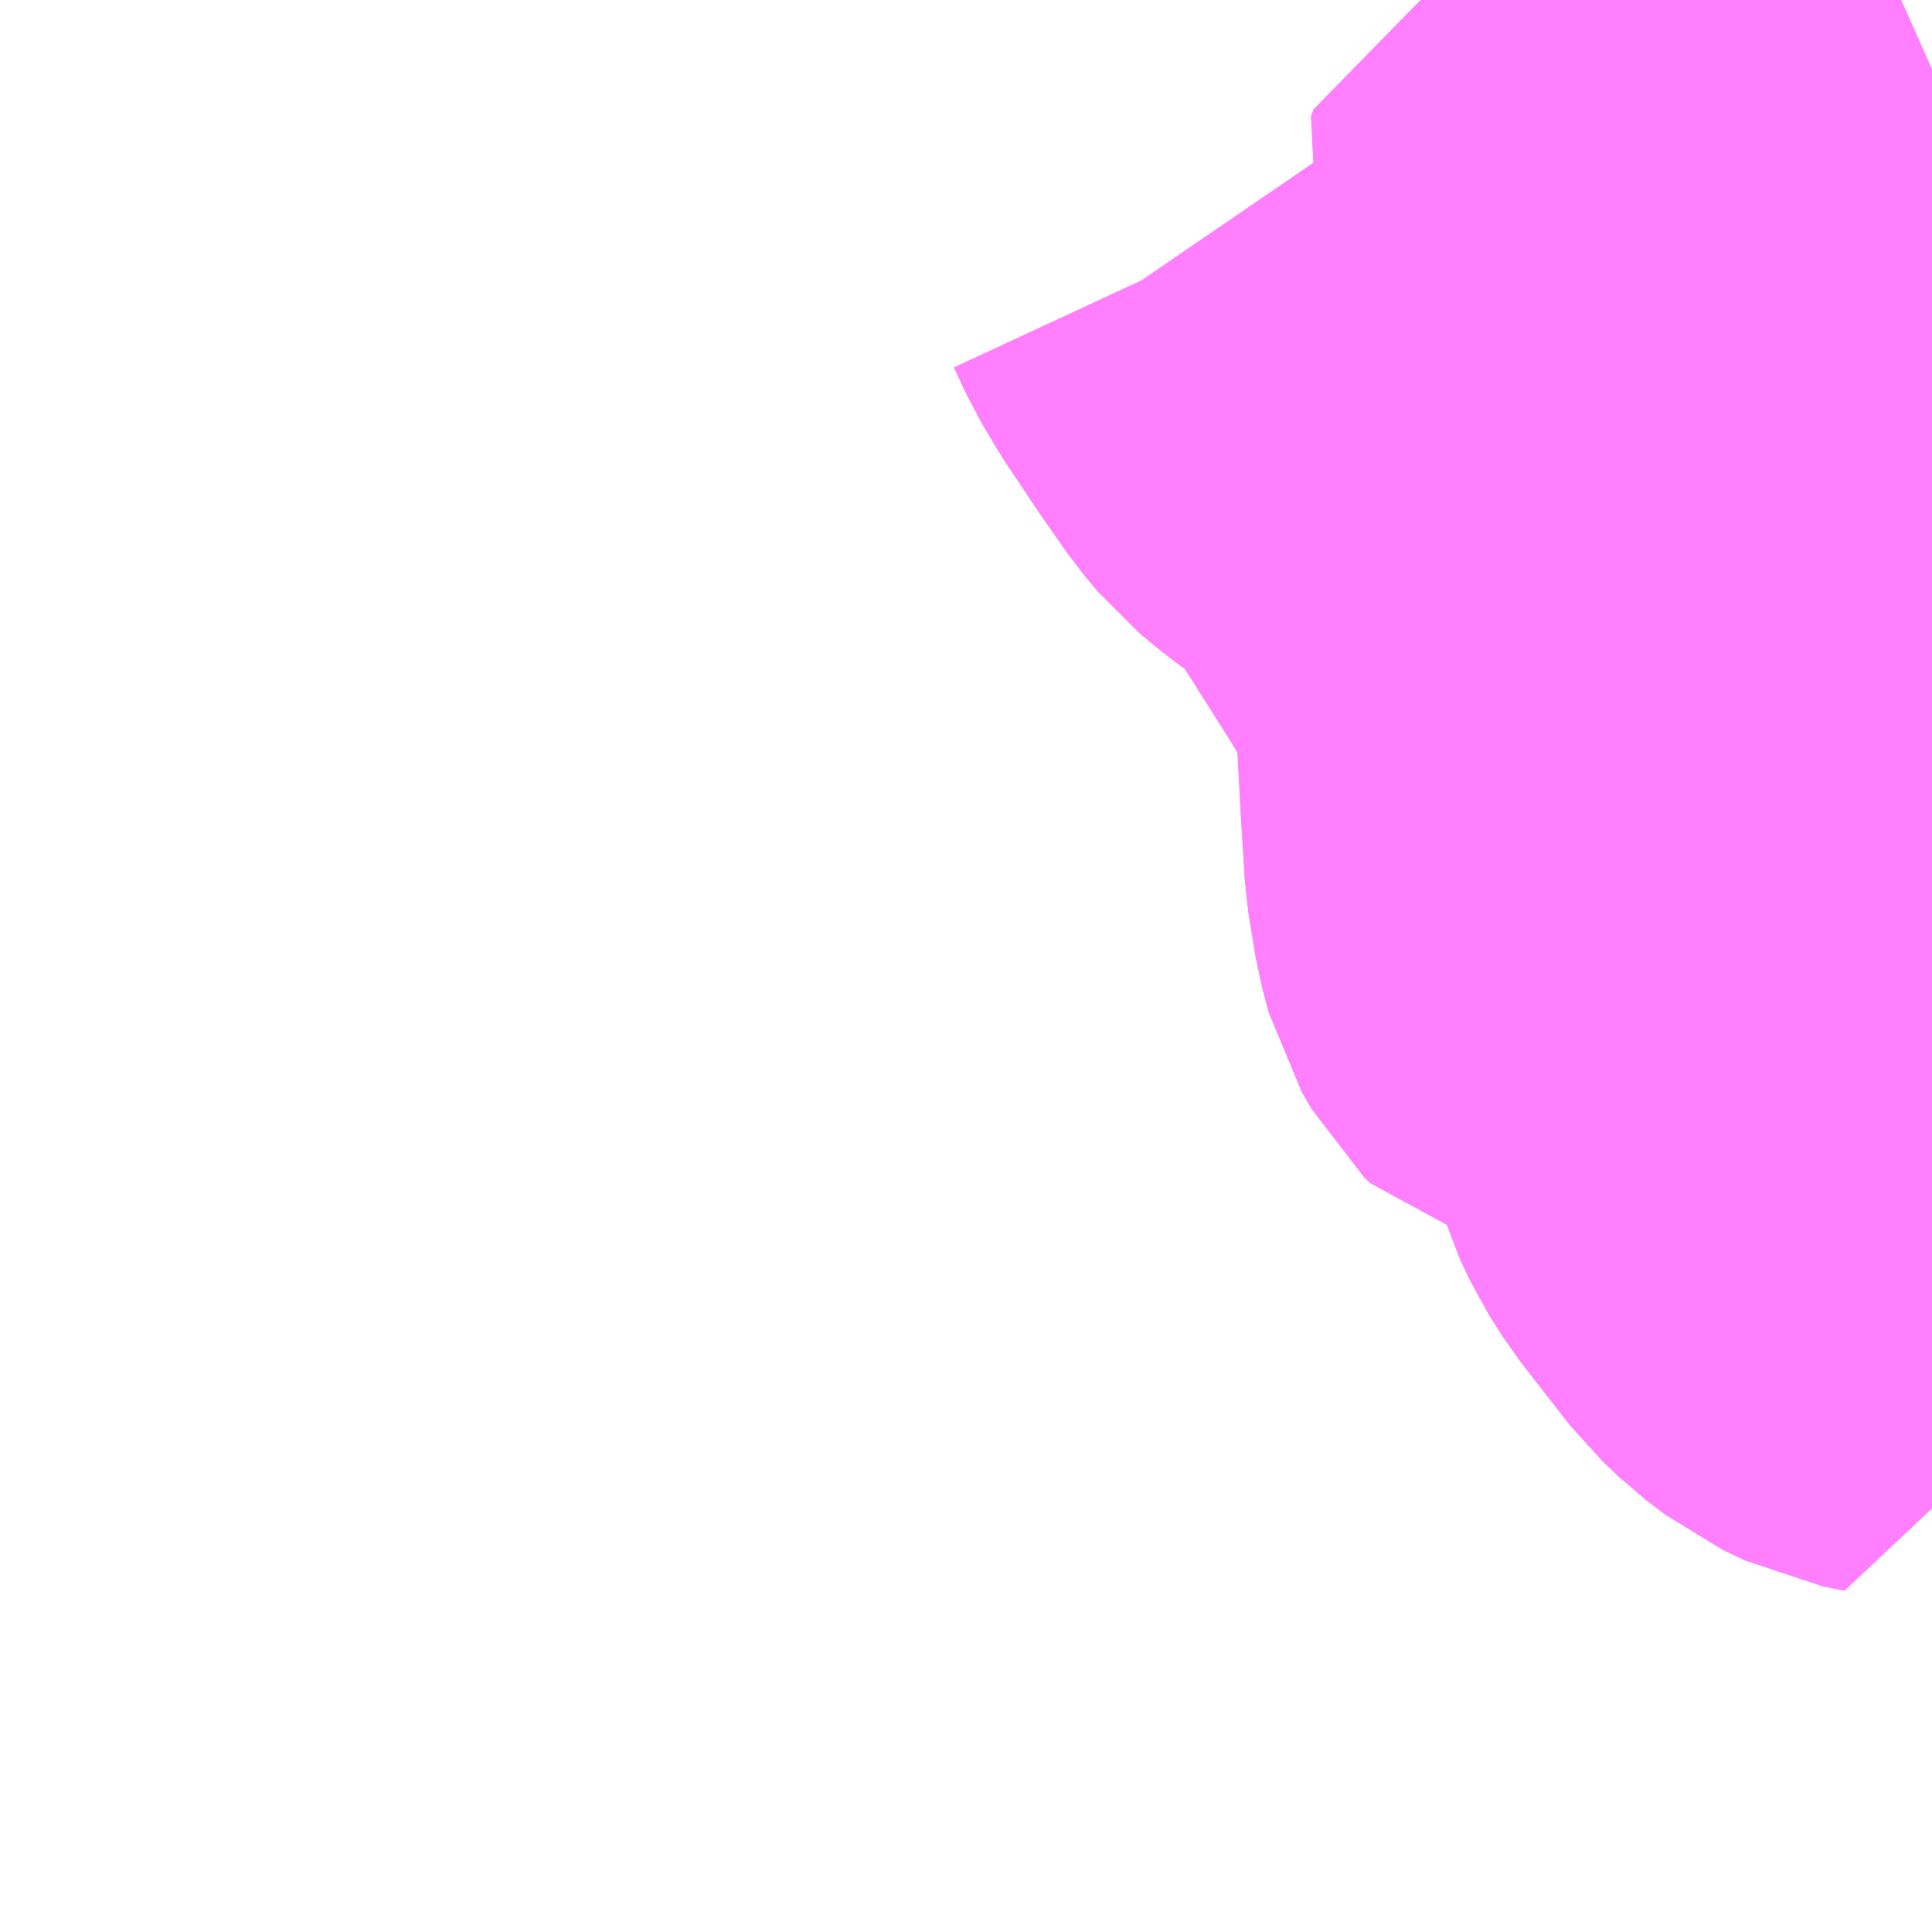 <?xml version="1.0" encoding="UTF-8"?>
<svg  xmlns="http://www.w3.org/2000/svg" xmlns:xlink="http://www.w3.org/1999/xlink" xmlns:go="http://purl.org/svgmap/profile" property="N07_001,N07_002,N07_003,N07_004,N07_005,N07_006,N07_007" viewBox="13315.43 -3438.721 2.197 2.197" go:dataArea="13315.4296875 -3438.720703125 2.197265625 2.197265625" >
<globalCoordinateSystem srsName="http://purl.org/crs/84" transform="matrix(100.0,0.0,0.0,-100.0,0.0,0.0)" />
<defs>
 <g id="p0" >
  <circle cx="0.0" cy="0.0" r="3" stroke="green" stroke-width="0.75" vector-effect="non-scaling-stroke" />
 </g>
</defs>
<g fill="none" fill-rule="evenodd" stroke="#FF00FF" stroke-width="0.75" opacity="0.5" vector-effect="non-scaling-stroke" stroke-linejoin="bevel" >
<path content="1,おのみちバス（株）,向島循環線　津部田経由向島循環線（東廻り）,3.0,1.0,0.0," xlink:title="1" d="M13317.417,-3437.606L13317.396,-3437.611L13317.336,-3437.627L13317.317,-3437.632L13317.301,-3437.636L13317.286,-3437.638L13317.267,-3437.638L13317.253,-3437.641L13317.246,-3437.648L13317.235,-3437.667L13317.228,-3437.693L13317.22,-3437.742L13317.215,-3437.823L13317.21,-3437.917L13317.206,-3437.949L13317.197,-3437.98L13317.187,-3438.008L13317.172,-3438.037L13317.148,-3438.076L13317.079,-3438.185L13317.066,-3438.209L13317.051,-3438.225L13317.027,-3438.242L13316.984,-3438.274L13316.966,-3438.289L13316.951,-3438.307L13316.921,-3438.35L13316.885,-3438.404L13316.868,-3438.433L13316.855,-3438.461L13316.842,-3438.48"/>
<path content="1,おのみちバス（株）,向島循環線　津部田経由向島循環線（東廻り）,3.0,1.0,0.0," xlink:title="1" d="M13317.417,-3437.606L13317.416,-3437.602L13317.411,-3437.582L13317.405,-3437.563L13317.403,-3437.537L13317.404,-3437.524L13317.413,-3437.509L13317.422,-3437.474L13317.429,-3437.45L13317.441,-3437.425L13317.455,-3437.403L13317.511,-3437.331L13317.53,-3437.313L13317.551,-3437.297L13317.576,-3437.285L13317.601,-3437.28L13317.597,-3437.309L13317.615,-3437.312L13317.627,-3437.315"/>
<path content="1,おのみちバス（株）,向島循環線　津部田経由向島循環線（東廻り）,3.0,1.0,0.0," xlink:title="1" d="M13317.433,-3437.727L13317.42,-3437.616L13317.417,-3437.606"/>
<path content="1,おのみちバス（株）,向島循環線　津部田経由向島循環線（東廻り）,3.0,1.0,0.0," xlink:title="1" d="M13317.433,-3437.727L13317.442,-3437.726L13317.448,-3437.723L13317.451,-3437.715L13317.458,-3437.703L13317.469,-3437.695L13317.483,-3437.688L13317.499,-3437.677L13317.51,-3437.668L13317.521,-3437.656L13317.545,-3437.631L13317.551,-3437.622L13317.552,-3437.611L13317.551,-3437.599L13317.547,-3437.591L13317.54,-3437.586L13317.53,-3437.584L13317.522,-3437.587L13317.512,-3437.591L13317.504,-3437.591L13317.496,-3437.589L13317.486,-3437.588L13317.475,-3437.589L13317.462,-3437.592L13317.44,-3437.601L13317.421,-3437.605L13317.417,-3437.606"/>
<path content="1,おのみちバス（株）,向島循環線　津部田経由向島循環線（東廻り）,3.0,1.0,0.0," xlink:title="1" d="M13317.627,-3438.642L13317.591,-3438.626L13317.513,-3438.588L13317.484,-3438.575L13317.464,-3438.562L13317.443,-3438.544L13317.418,-3438.518L13317.384,-3438.491L13317.368,-3438.48L13317.349,-3438.474L13317.285,-3438.469L13317.275,-3438.465L13317.272,-3438.457L13317.279,-3438.443L13317.297,-3438.41L13317.309,-3438.366L13317.314,-3438.316L13317.314,-3438.269L13317.312,-3438.236L13317.315,-3438.214L13317.323,-3438.2L13317.348,-3438.171L13317.408,-3438.107L13317.415,-3438.094L13317.418,-3438.073L13317.416,-3438.012L13317.416,-3437.964L13317.413,-3437.845L13317.412,-3437.764L13317.419,-3437.743L13317.433,-3437.727"/>
<path content="1,おのみちバス（株）,向島循環線　津部田経由向島循環線（西廻り）,2.0,1.0,0.0," xlink:title="1" d="M13317.417,-3437.606L13317.396,-3437.611L13317.336,-3437.627L13317.317,-3437.632L13317.301,-3437.636L13317.286,-3437.638L13317.267,-3437.638L13317.253,-3437.641L13317.246,-3437.648L13317.235,-3437.667L13317.228,-3437.693L13317.22,-3437.742L13317.215,-3437.823L13317.21,-3437.917L13317.206,-3437.949L13317.197,-3437.98L13317.187,-3438.008L13317.172,-3438.037L13317.148,-3438.076L13317.079,-3438.185L13317.066,-3438.209L13317.051,-3438.225L13317.027,-3438.242L13316.984,-3438.274L13316.966,-3438.289L13316.951,-3438.307L13316.921,-3438.35L13316.885,-3438.404L13316.868,-3438.433L13316.855,-3438.461L13316.842,-3438.48"/>
<path content="1,おのみちバス（株）,向島循環線　津部田経由向島循環線（西廻り）,2.0,1.0,0.0," xlink:title="1" d="M13317.417,-3437.606L13317.416,-3437.602L13317.411,-3437.582L13317.405,-3437.563L13317.403,-3437.537L13317.404,-3437.524L13317.413,-3437.509L13317.422,-3437.474L13317.429,-3437.45L13317.441,-3437.425L13317.455,-3437.403L13317.511,-3437.331L13317.53,-3437.313L13317.551,-3437.297L13317.576,-3437.285L13317.601,-3437.28L13317.597,-3437.309L13317.615,-3437.312L13317.627,-3437.315"/>
<path content="1,おのみちバス（株）,向島循環線　津部田経由向島循環線（西廻り）,2.0,1.0,0.0," xlink:title="1" d="M13317.433,-3437.727L13317.42,-3437.616L13317.417,-3437.606"/>
<path content="1,おのみちバス（株）,向島循環線　津部田経由向島循環線（西廻り）,2.0,1.0,0.0," xlink:title="1" d="M13317.433,-3437.727L13317.442,-3437.726L13317.448,-3437.723L13317.451,-3437.715L13317.458,-3437.703L13317.469,-3437.695L13317.483,-3437.688L13317.499,-3437.677L13317.51,-3437.668L13317.521,-3437.656L13317.545,-3437.631L13317.551,-3437.622L13317.552,-3437.611L13317.551,-3437.599L13317.547,-3437.591L13317.54,-3437.586L13317.53,-3437.584L13317.522,-3437.587L13317.512,-3437.591L13317.504,-3437.591L13317.496,-3437.589L13317.486,-3437.588L13317.475,-3437.589L13317.462,-3437.592L13317.44,-3437.601L13317.421,-3437.605L13317.417,-3437.606"/>
<path content="1,おのみちバス（株）,向島循環線　津部田経由向島循環線（西廻り）,2.0,1.0,0.0," xlink:title="1" d="M13317.627,-3438.642L13317.591,-3438.626L13317.513,-3438.588L13317.484,-3438.575L13317.464,-3438.562L13317.443,-3438.544L13317.418,-3438.518L13317.384,-3438.491L13317.368,-3438.48L13317.349,-3438.474L13317.285,-3438.469L13317.275,-3438.465L13317.272,-3438.457L13317.279,-3438.443L13317.297,-3438.41L13317.309,-3438.366L13317.314,-3438.316L13317.314,-3438.269L13317.312,-3438.236L13317.315,-3438.214L13317.323,-3438.2L13317.348,-3438.171L13317.408,-3438.107L13317.415,-3438.094L13317.418,-3438.073L13317.416,-3438.012L13317.416,-3437.964L13317.413,-3437.845L13317.412,-3437.764L13317.419,-3437.743L13317.433,-3437.727"/>
<path content="1,広島交通（株）,フラワーライナー　広島～尾道・因島,14.0,14.0,14.0," xlink:title="1" d="M13317.405,-3437.563L13317.403,-3437.537L13317.404,-3437.524L13317.413,-3437.509L13317.422,-3437.474L13317.429,-3437.45L13317.441,-3437.425L13317.455,-3437.403L13317.511,-3437.331L13317.53,-3437.313L13317.551,-3437.297L13317.576,-3437.285L13317.601,-3437.28L13317.597,-3437.309L13317.615,-3437.312L13317.627,-3437.315"/>
</g>
</svg>
